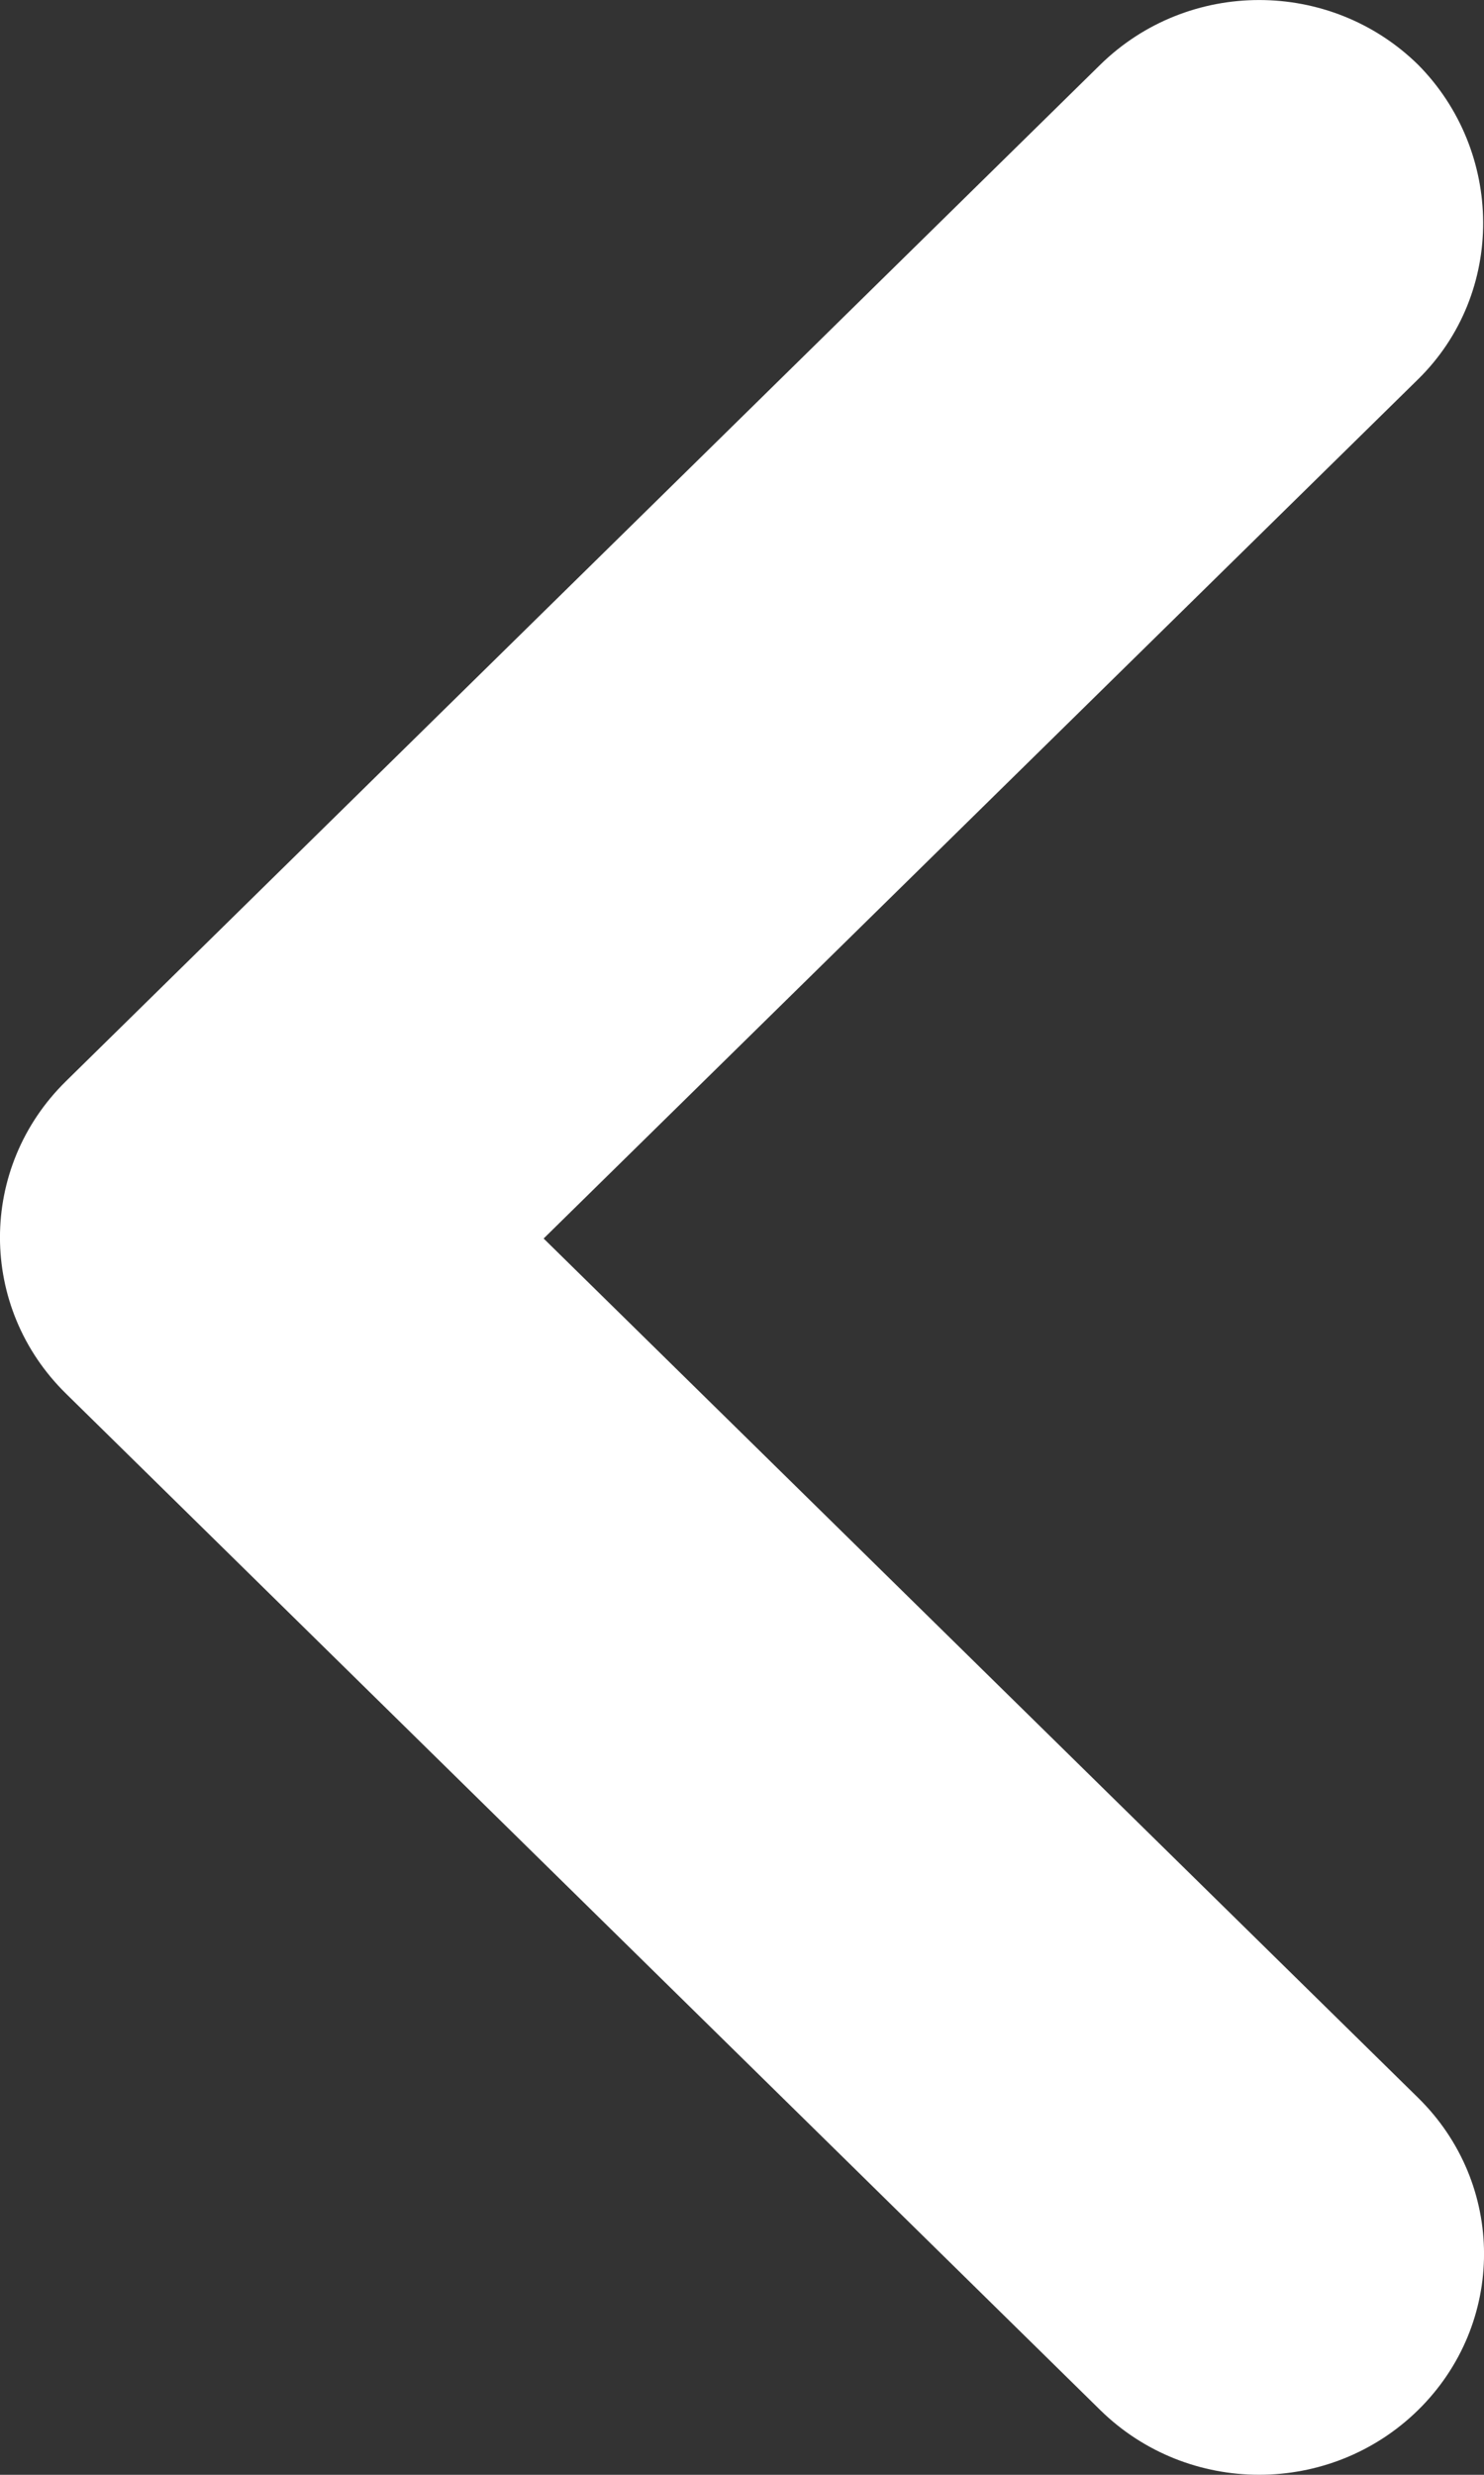 <svg width="12" height="20" viewBox="0 0 12 20" fill="none" xmlns="http://www.w3.org/2000/svg">
<rect x="0" y="0" width="12" height="20" fill="#333333" stroke="none"/>
<path d="M11.467 3.065L4.396 10.009L11.467 16.953C12.178 17.651 12.178 18.779 11.467 19.477C10.756 20.174 9.608 20.174 8.897 19.477L0.533 11.262C-0.178 10.564 -0.178 9.436 0.533 8.738L8.897 0.523C9.608 -0.174 10.756 -0.174 11.467 0.523C12.159 1.221 12.178 2.367 11.467 3.065Z" fill="white"/>
</svg>
